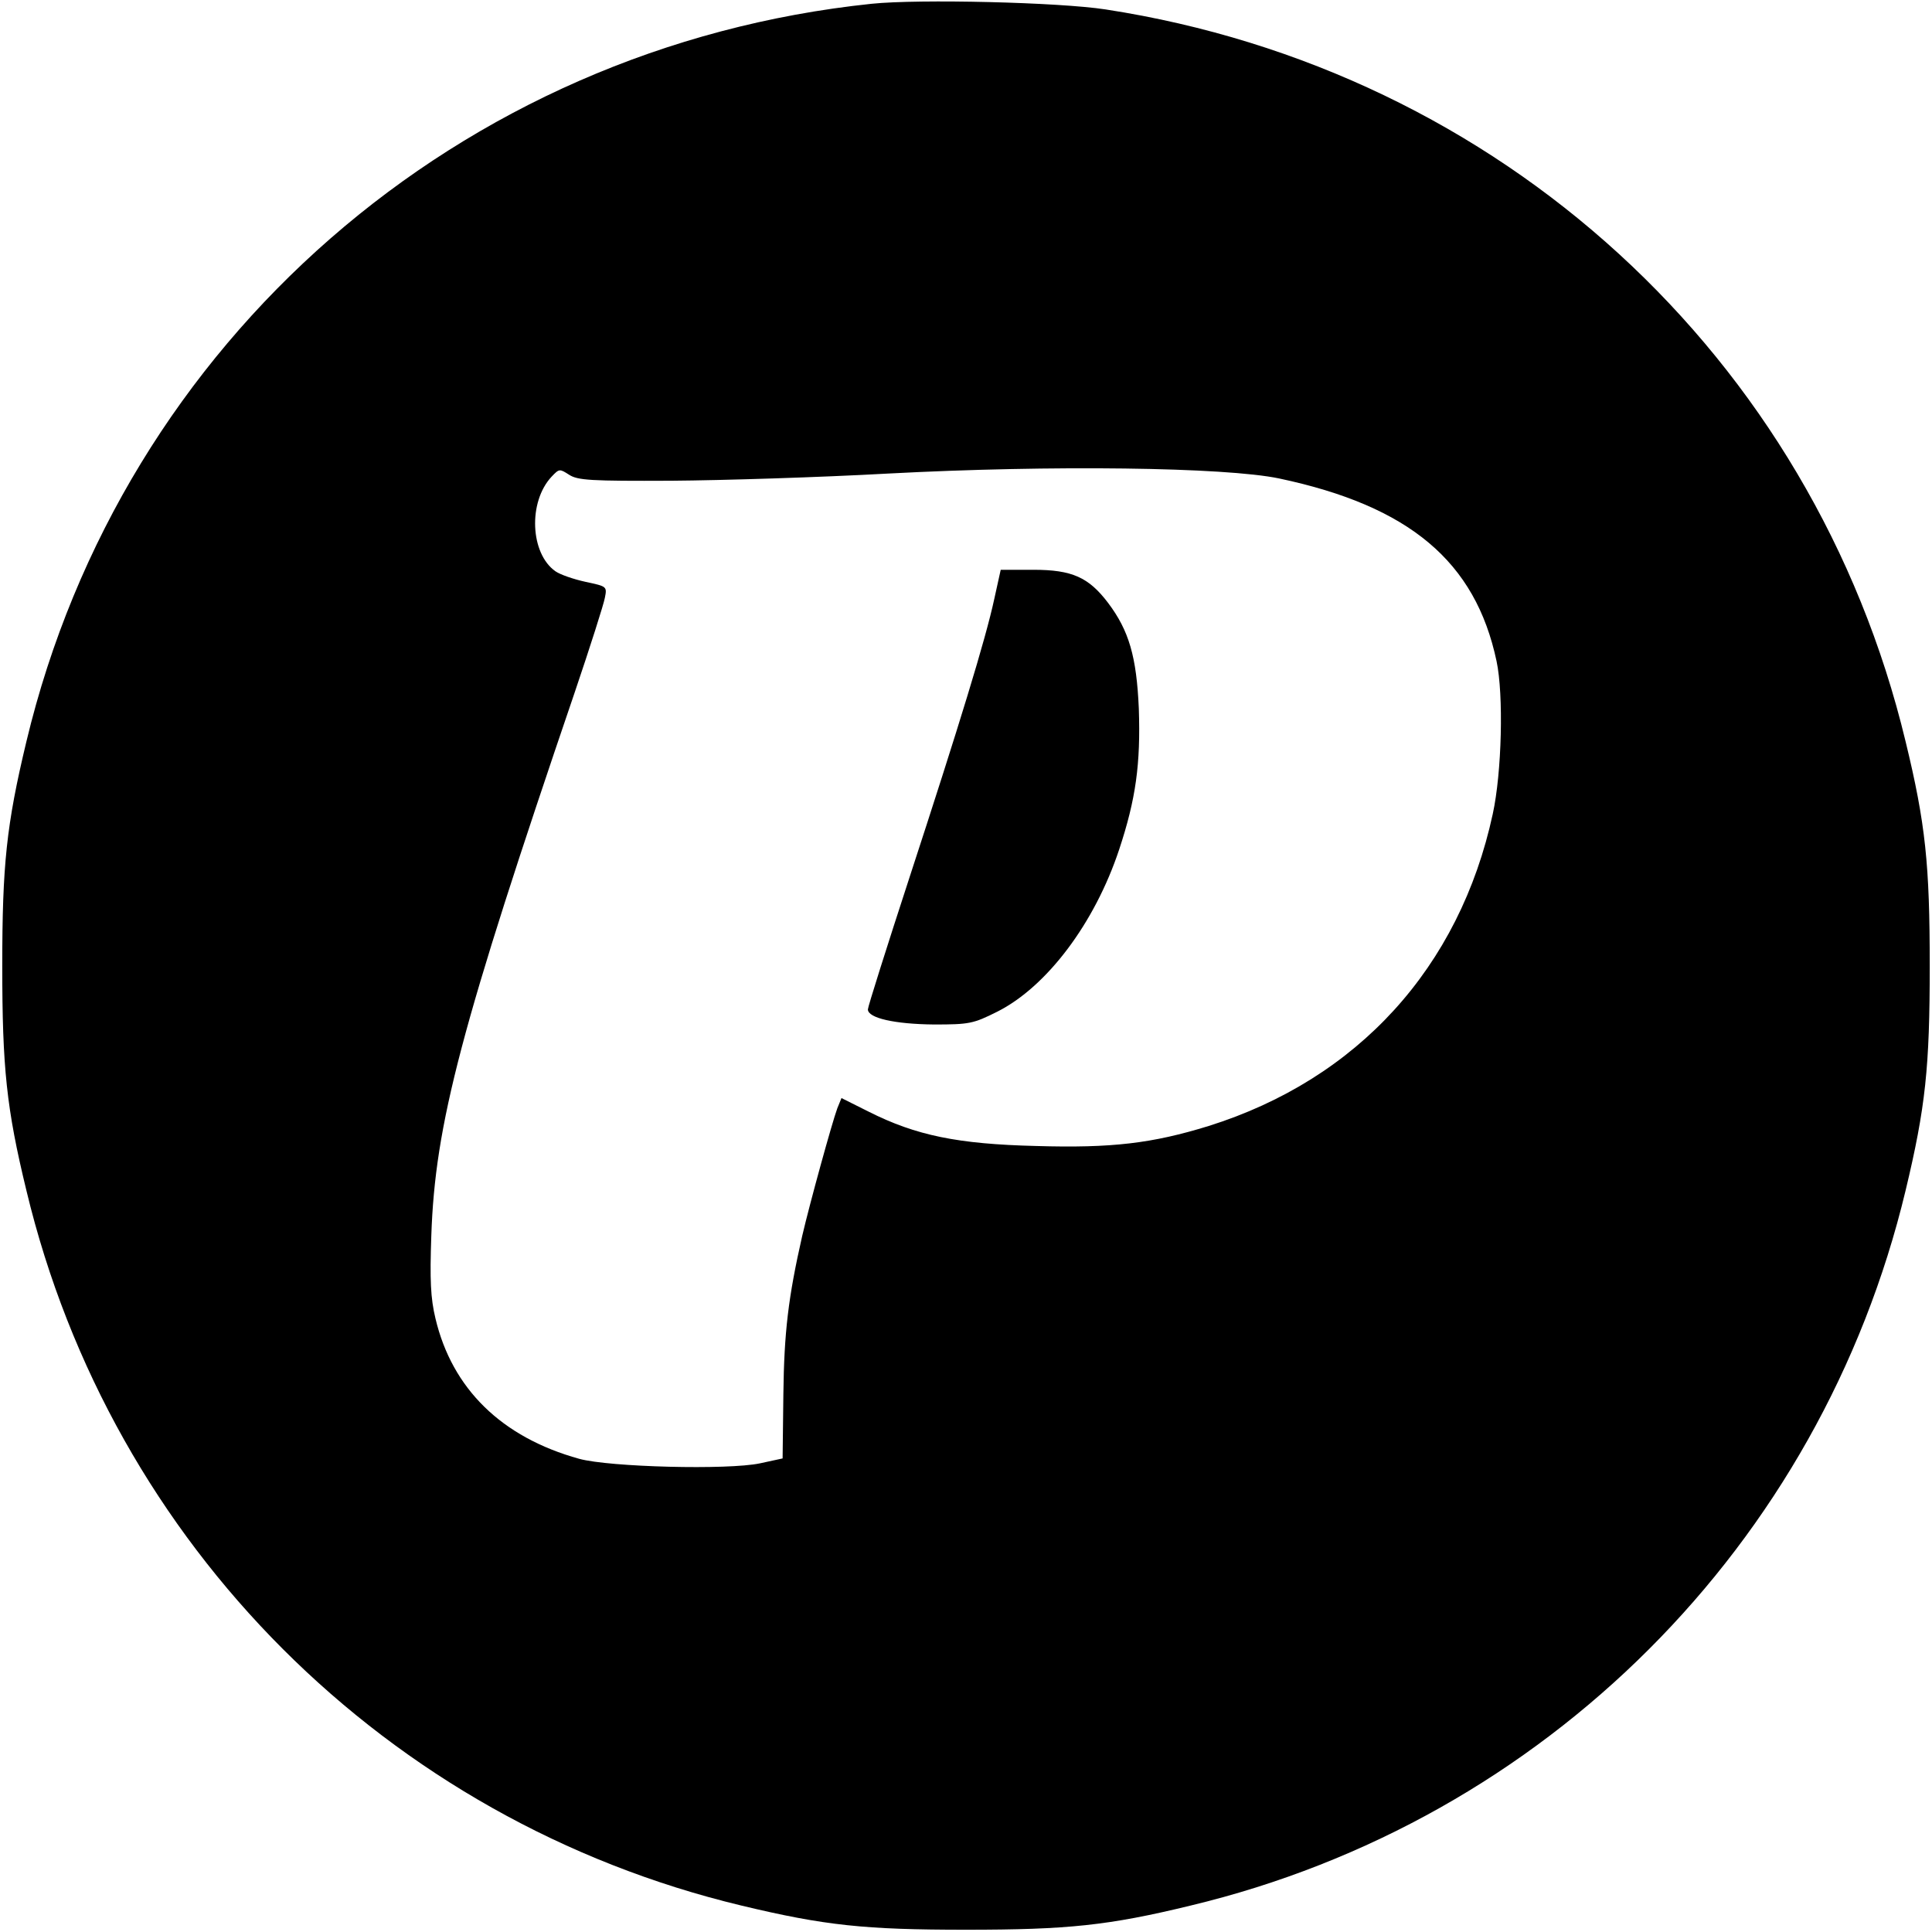 <?xml version="1.0" standalone="no"?>
<!DOCTYPE svg PUBLIC "-//W3C//DTD SVG 20010904//EN"
 "http://www.w3.org/TR/2001/REC-SVG-20010904/DTD/svg10.dtd">
<svg version="1.0" xmlns="http://www.w3.org/2000/svg"
 width="512pt" height="512pt" viewBox="0 0 512 512"
 preserveAspectRatio="xMidYMid meet">
<g transform="translate(0,512) scale(0.1,-0.1)"
fill="#000000" stroke="none">
<path d="M2310 5110 c-1092 -114 -1986 -893 -2240 -1955 -53 -221 -64 -327
-64 -595 0 -269 11 -377 64 -595 225 -939 956 -1670 1895 -1895 221 -53 327
-64 595 -64 269 0 377 11 595 64 939 225 1670 956 1895 1895 53 221 64 327 64
595 0 269 -11 377 -64 595 -245 1020 -1074 1779 -2120 1940 -123 19 -494 28
-620 15z m-530 -1264 c135 1 393 9 573 19 433 23 894 17 1037 -13 345 -73 520
-220 576 -484 19 -89 14 -295 -10 -405 -88 -407 -358 -703 -753 -827 -149 -46
-256 -59 -457 -53 -208 5 -319 28 -444 91 l-72 36 -11 -27 c-14 -38 -73 -252
-93 -338 -37 -163 -48 -255 -50 -420 l-2 -170 -60 -13 c-85 -18 -399 -10 -479
12 -206 57 -337 186 -381 372 -13 54 -15 102 -11 219 10 296 78 554 380 1440
41 121 77 234 80 251 6 30 5 30 -51 42 -32 7 -67 19 -80 28 -67 47 -73 184
-10 251 20 21 21 21 46 5 23 -15 57 -17 272 -16z"/>
<path d="M2635 3533 c-23 -107 -93 -335 -224 -736 -61 -187 -111 -345 -111
-352 0 -23 71 -39 175 -40 94 0 104 2 168 34 131 66 258 234 323 430 44 133
57 226 52 373 -6 138 -26 207 -82 281 -51 67 -95 87 -197 87 l-87 0 -17 -77z"/>
</g>
</svg>

